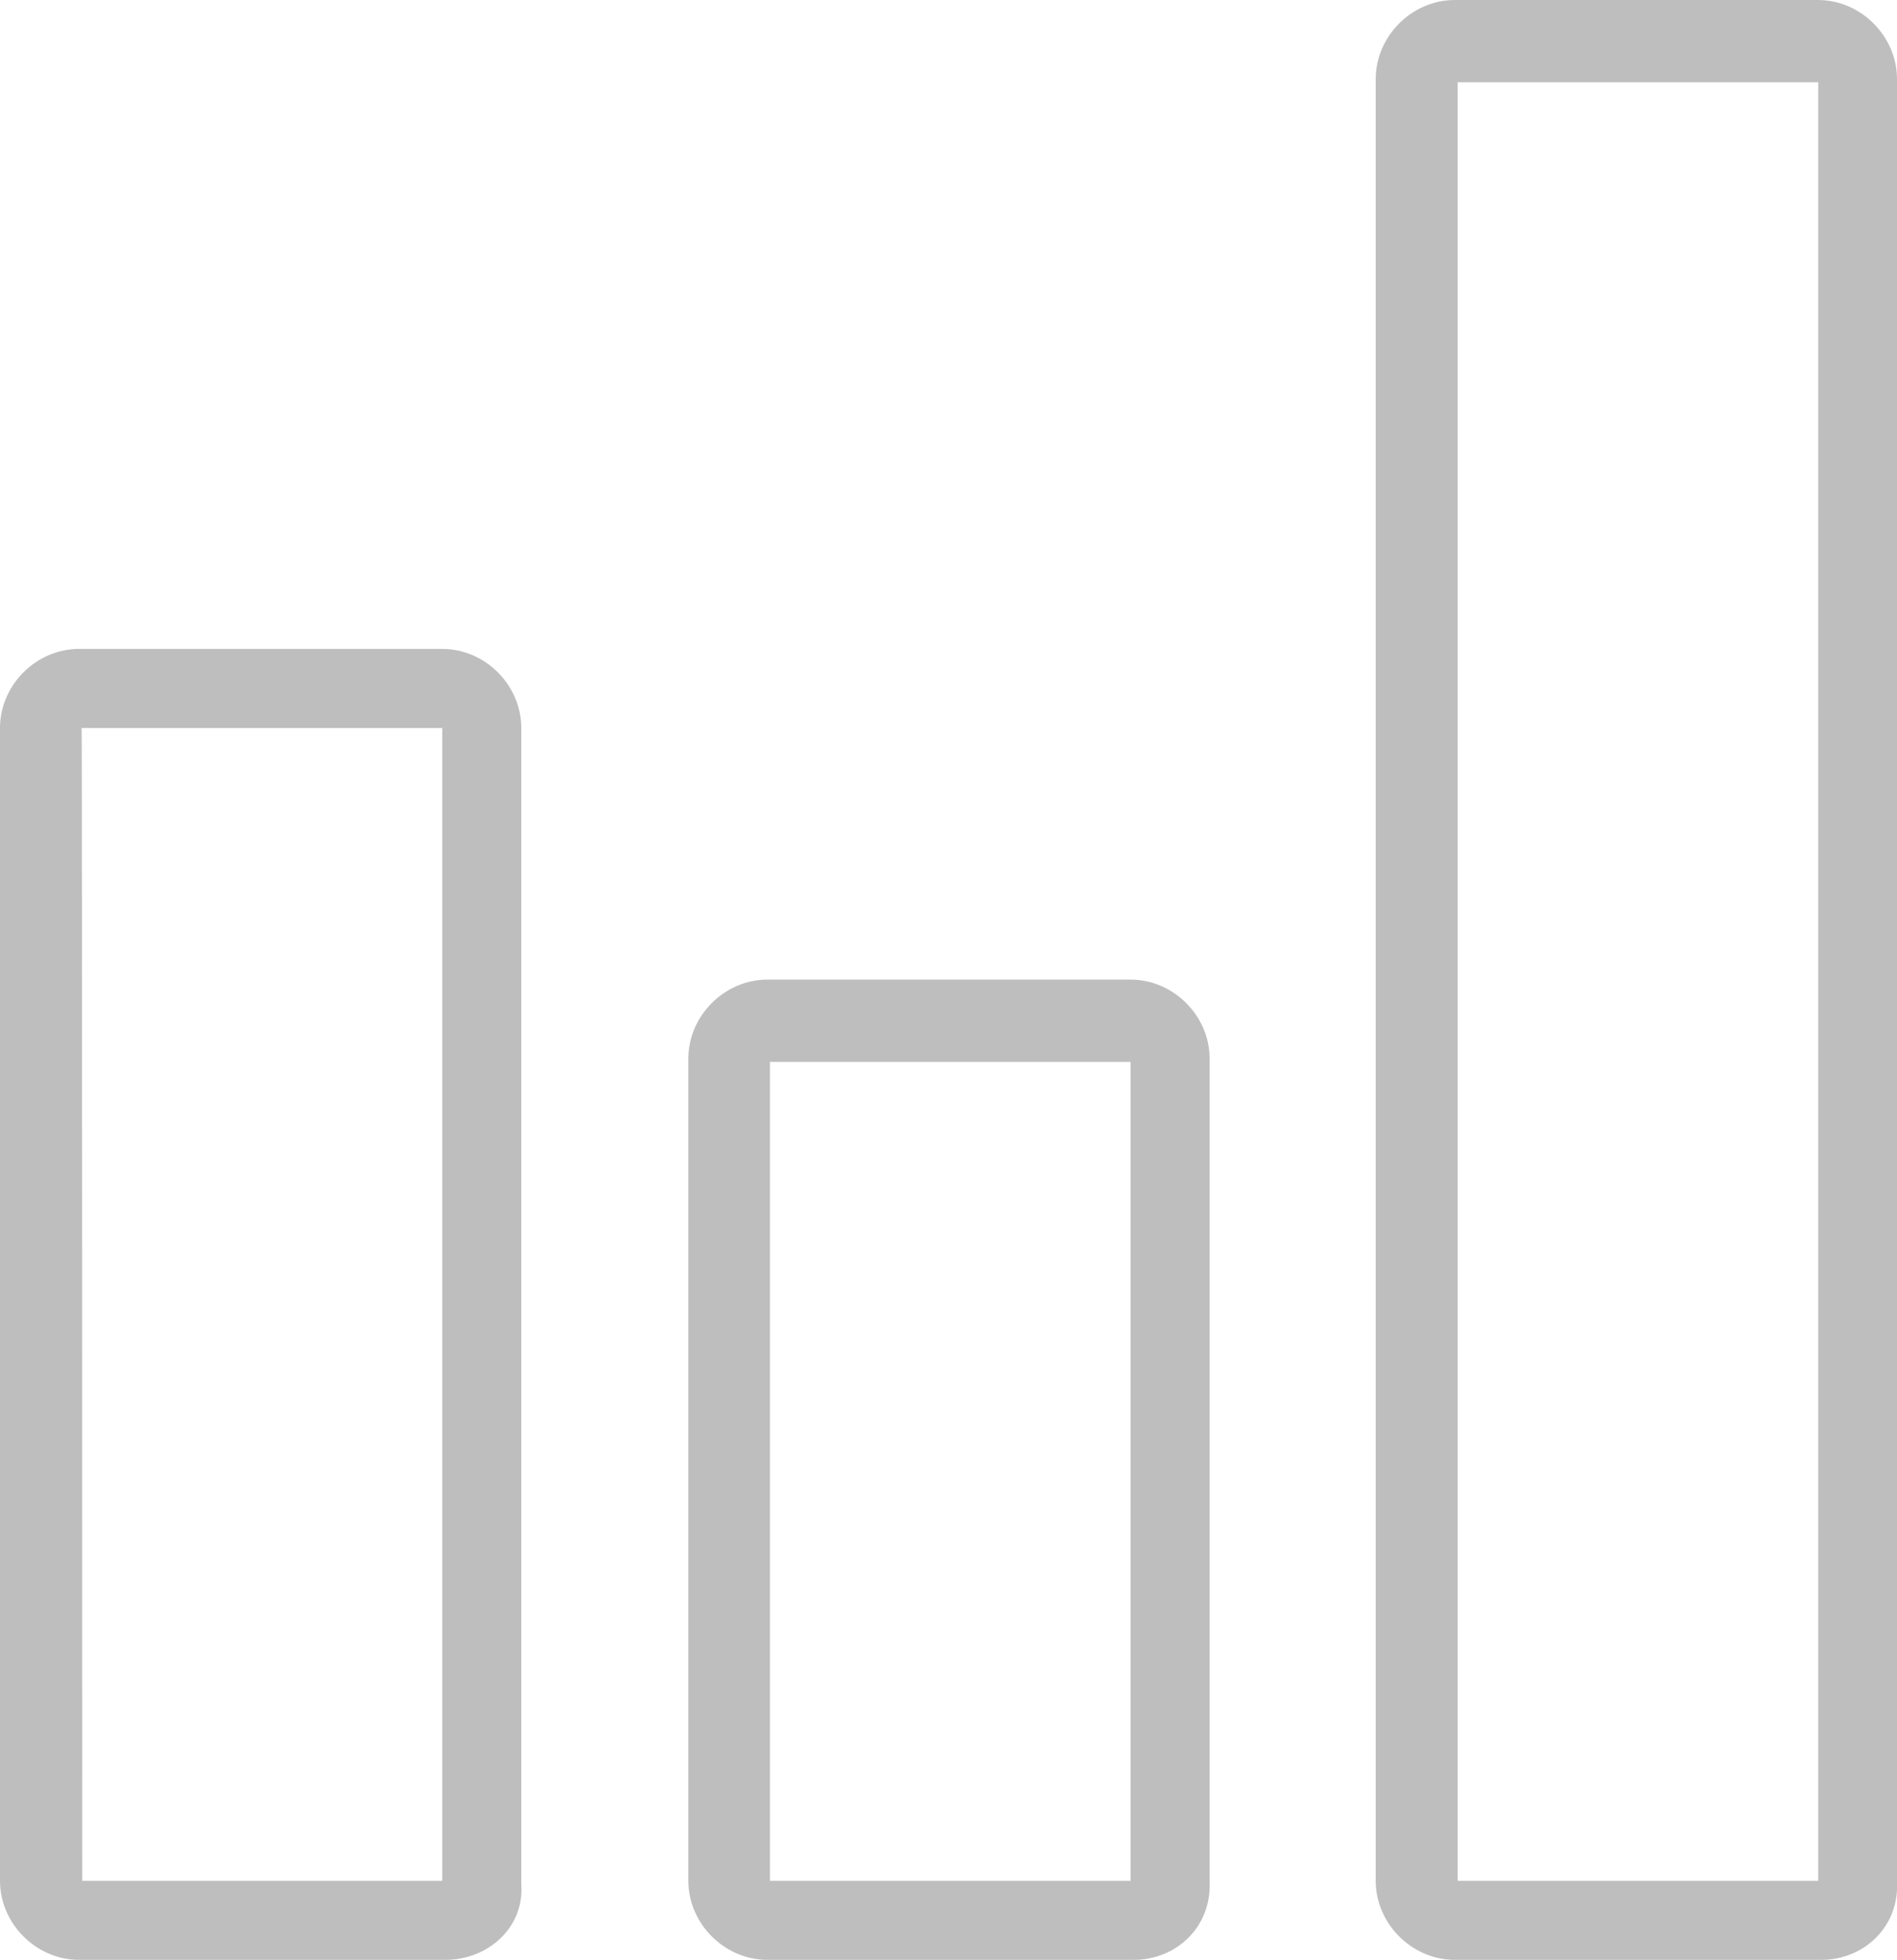 <?xml version="1.0" encoding="utf-8"?>
<!-- Generator: Adobe Illustrator 18.1.1, SVG Export Plug-In . SVG Version: 6.00 Build 0)  -->
<svg version="1.1" id="Layer_1" xmlns="http://www.w3.org/2000/svg" xmlns:xlink="http://www.w3.org/1999/xlink" x="0px" y="0px"
	 viewBox="356.5 99.7 592.8 612.2" enable-background="new 356.5 99.7 592.8 612.2" xml:space="preserve">
<g>
	<path fill="#BEBEBE" d="M495.7,711.9H381.2c-13.4,0-24.7-11.3-24.7-24.7V327.1c0-13.4,11.3-24.7,24.7-24.7h113.5
		c13.4,0,24.7,11.3,24.7,24.7v361.2C520.4,701.7,509.1,711.9,495.7,711.9z M382.2,687.2h112.5V327.1H382
		C382.2,327.1,382.2,687.2,382.2,687.2z"/>
</g>
<g>
	<path fill="#BEBEBE" d="M710.8,711.9H596.3c-13.4,0-24.7-11.3-24.7-24.7V430.4c0-13.4,11.3-24.7,24.7-24.7h113.5
		c13.4,0,24.7,11.3,24.7,24.7v256.9C735.2,701.7,724,711.9,710.8,711.9z M597.1,687.2h112.7V431.4H597.1V687.2z"/>
</g>
<g>
	<path fill="#BEBEBE" d="M925.7,711.9H811.1c-13.4,0-24.7-11.3-24.7-24.7V124.4c0-13.4,11.3-24.7,24.7-24.7h113.5
		c13.4,0,24.7,11.3,24.7,24.7v562.9C950.1,701.7,938.8,711.9,925.7,711.9z M812,687.2h112.7V125.4H812L812,687.2L812,687.2z"/>
</g>
</svg>
